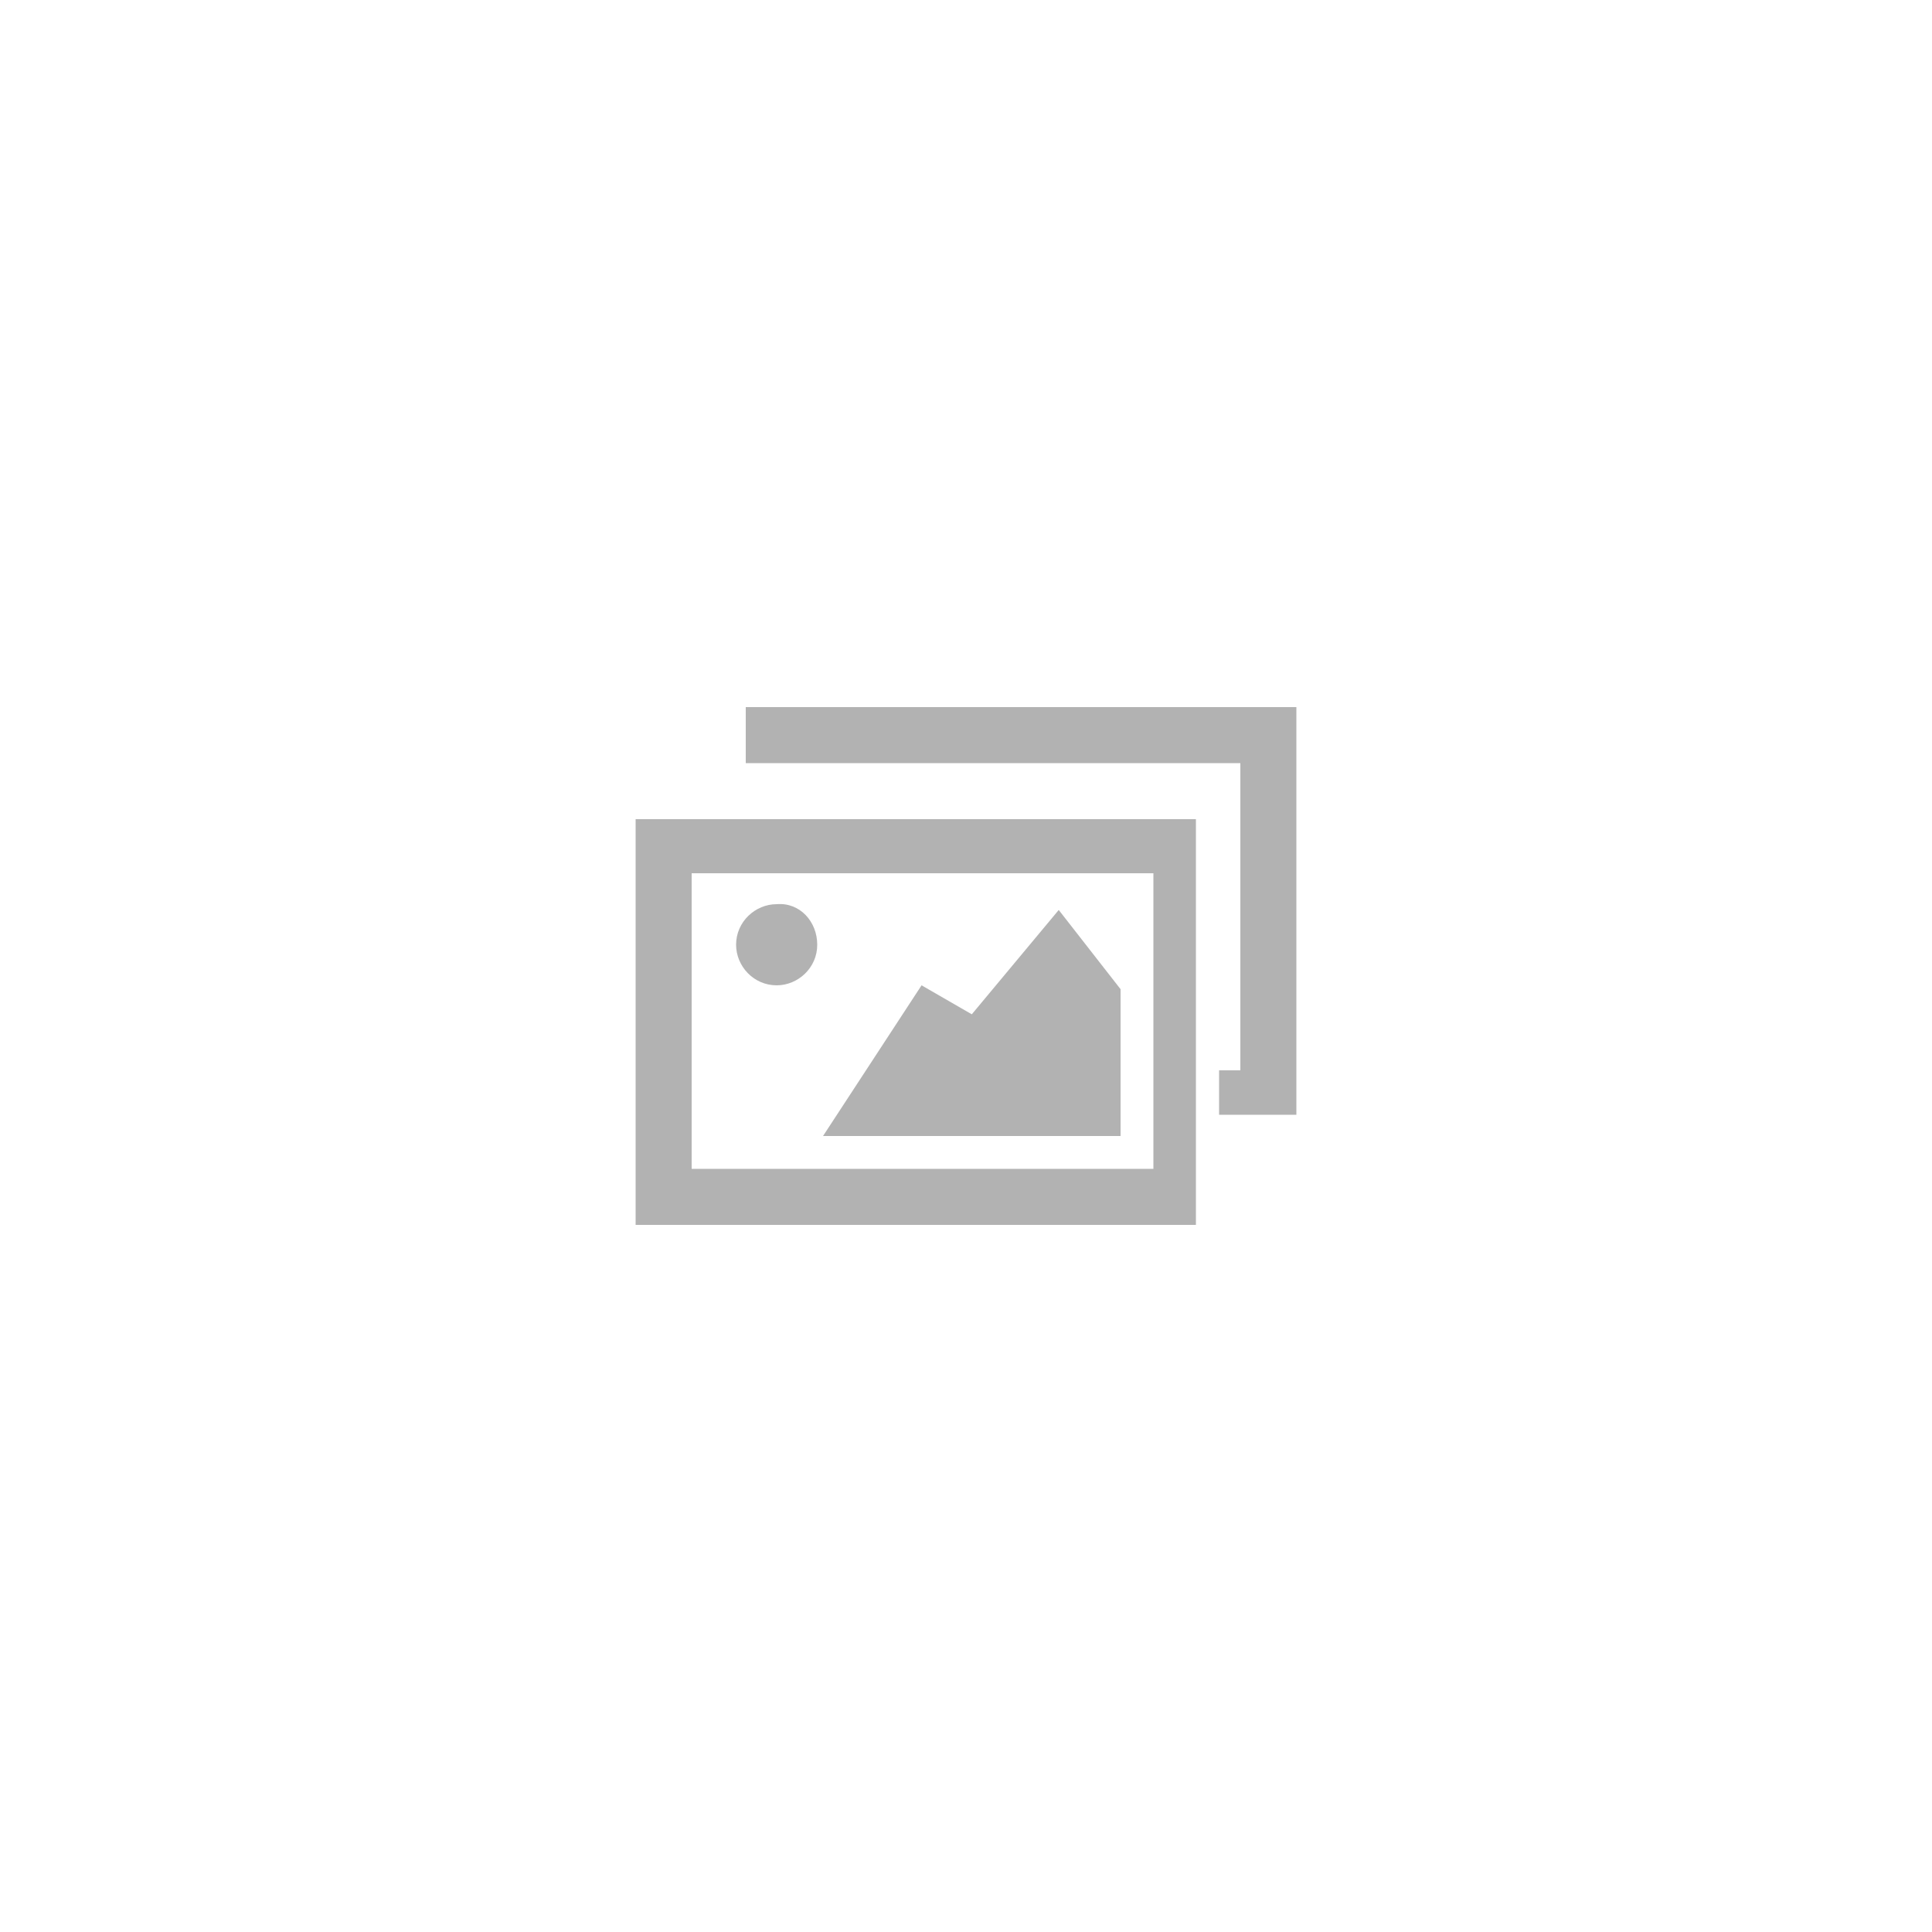 <?xml version="1.0" encoding="UTF-8" standalone="no"?>
<!-- Generator: Adobe Illustrator 19.1.0, SVG Export Plug-In . SVG Version: 6.00 Build 0)  -->

<svg
   xmlns:dc="http://purl.org/dc/elements/1.1/"
   xmlns:cc="http://creativecommons.org/ns#"
   xmlns:rdf="http://www.w3.org/1999/02/22-rdf-syntax-ns#"
   xmlns:svg="http://www.w3.org/2000/svg"
   xmlns="http://www.w3.org/2000/svg"
   xmlns:sodipodi="http://sodipodi.sourceforge.net/DTD/sodipodi-0.dtd"
   xmlns:inkscape="http://www.inkscape.org/namespaces/inkscape"
   version="1.1"
   id="Calque_1"
   x="0px"
   y="0px"
   viewBox="0 0 100 100"
   style="enable-background:new 0 0 100 100;"
   xml:space="preserve"
   inkscape:version="0.91 r13725"
   sodipodi:docname="Photo.svg"><defs
     id="defs4737" /><sodipodi:namedview
     pagecolor="#ffffff"
     bordercolor="#666666"
     borderopacity="1"
     objecttolerance="10"
     gridtolerance="10"
     guidetolerance="10"
     inkscape:pageopacity="0"
     inkscape:pageshadow="2"
     inkscape:window-width="701"
     inkscape:window-height="480"
     id="namedview4735"
     showgrid="false"
     inkscape:zoom="2.36"
     inkscape:cx="50"
     inkscape:cy="50"
     inkscape:window-x="0"
     inkscape:window-y="0"
     inkscape:window-maximized="0"
     inkscape:current-layer="Calque_1" /><style
     type="text/css"
     id="style4721">
	.st0{fill:none;stroke:#000000;stroke-width:3;stroke-miterlimit:10;}
</style><g
     id="g4725"
     style="fill:#b2b2b2;fill-opacity:1"><polygon
       points="67.1,57.7 63.1,57.7 63.1,55.4 64.2,55.4 64.2,39.5 38.6,39.5 38.6,36.6 67.1,36.6  "
       id="polygon4727"
       style="fill:#b2b2b2;fill-opacity:1" /><path
       d="M61.9,63.4h-29v-21h29V63.4z M35.8,60.5h23.9V45.2H35.8V60.5z"
       id="path4729"
       style="fill:#b2b2b2;fill-opacity:1" /><path
       d="M42.3,48.9c0,1.2-1,2.1-2.1,2.1c-1.2,0-2.1-1-2.1-2.1c0-1.2,1-2.1,2.1-2.1C41.4,46.7,42.3,47.7,42.3,48.9"
       id="path4731"
       style="fill:#b2b2b2;fill-opacity:1" /><polygon
       points="42.6,58.8 58,58.8 58,51.2 54.8,47.1 50.3,52.5 47.7,51  "
       id="polygon4733"
       style="fill:#b2b2b2;fill-opacity:1" /></g></svg>